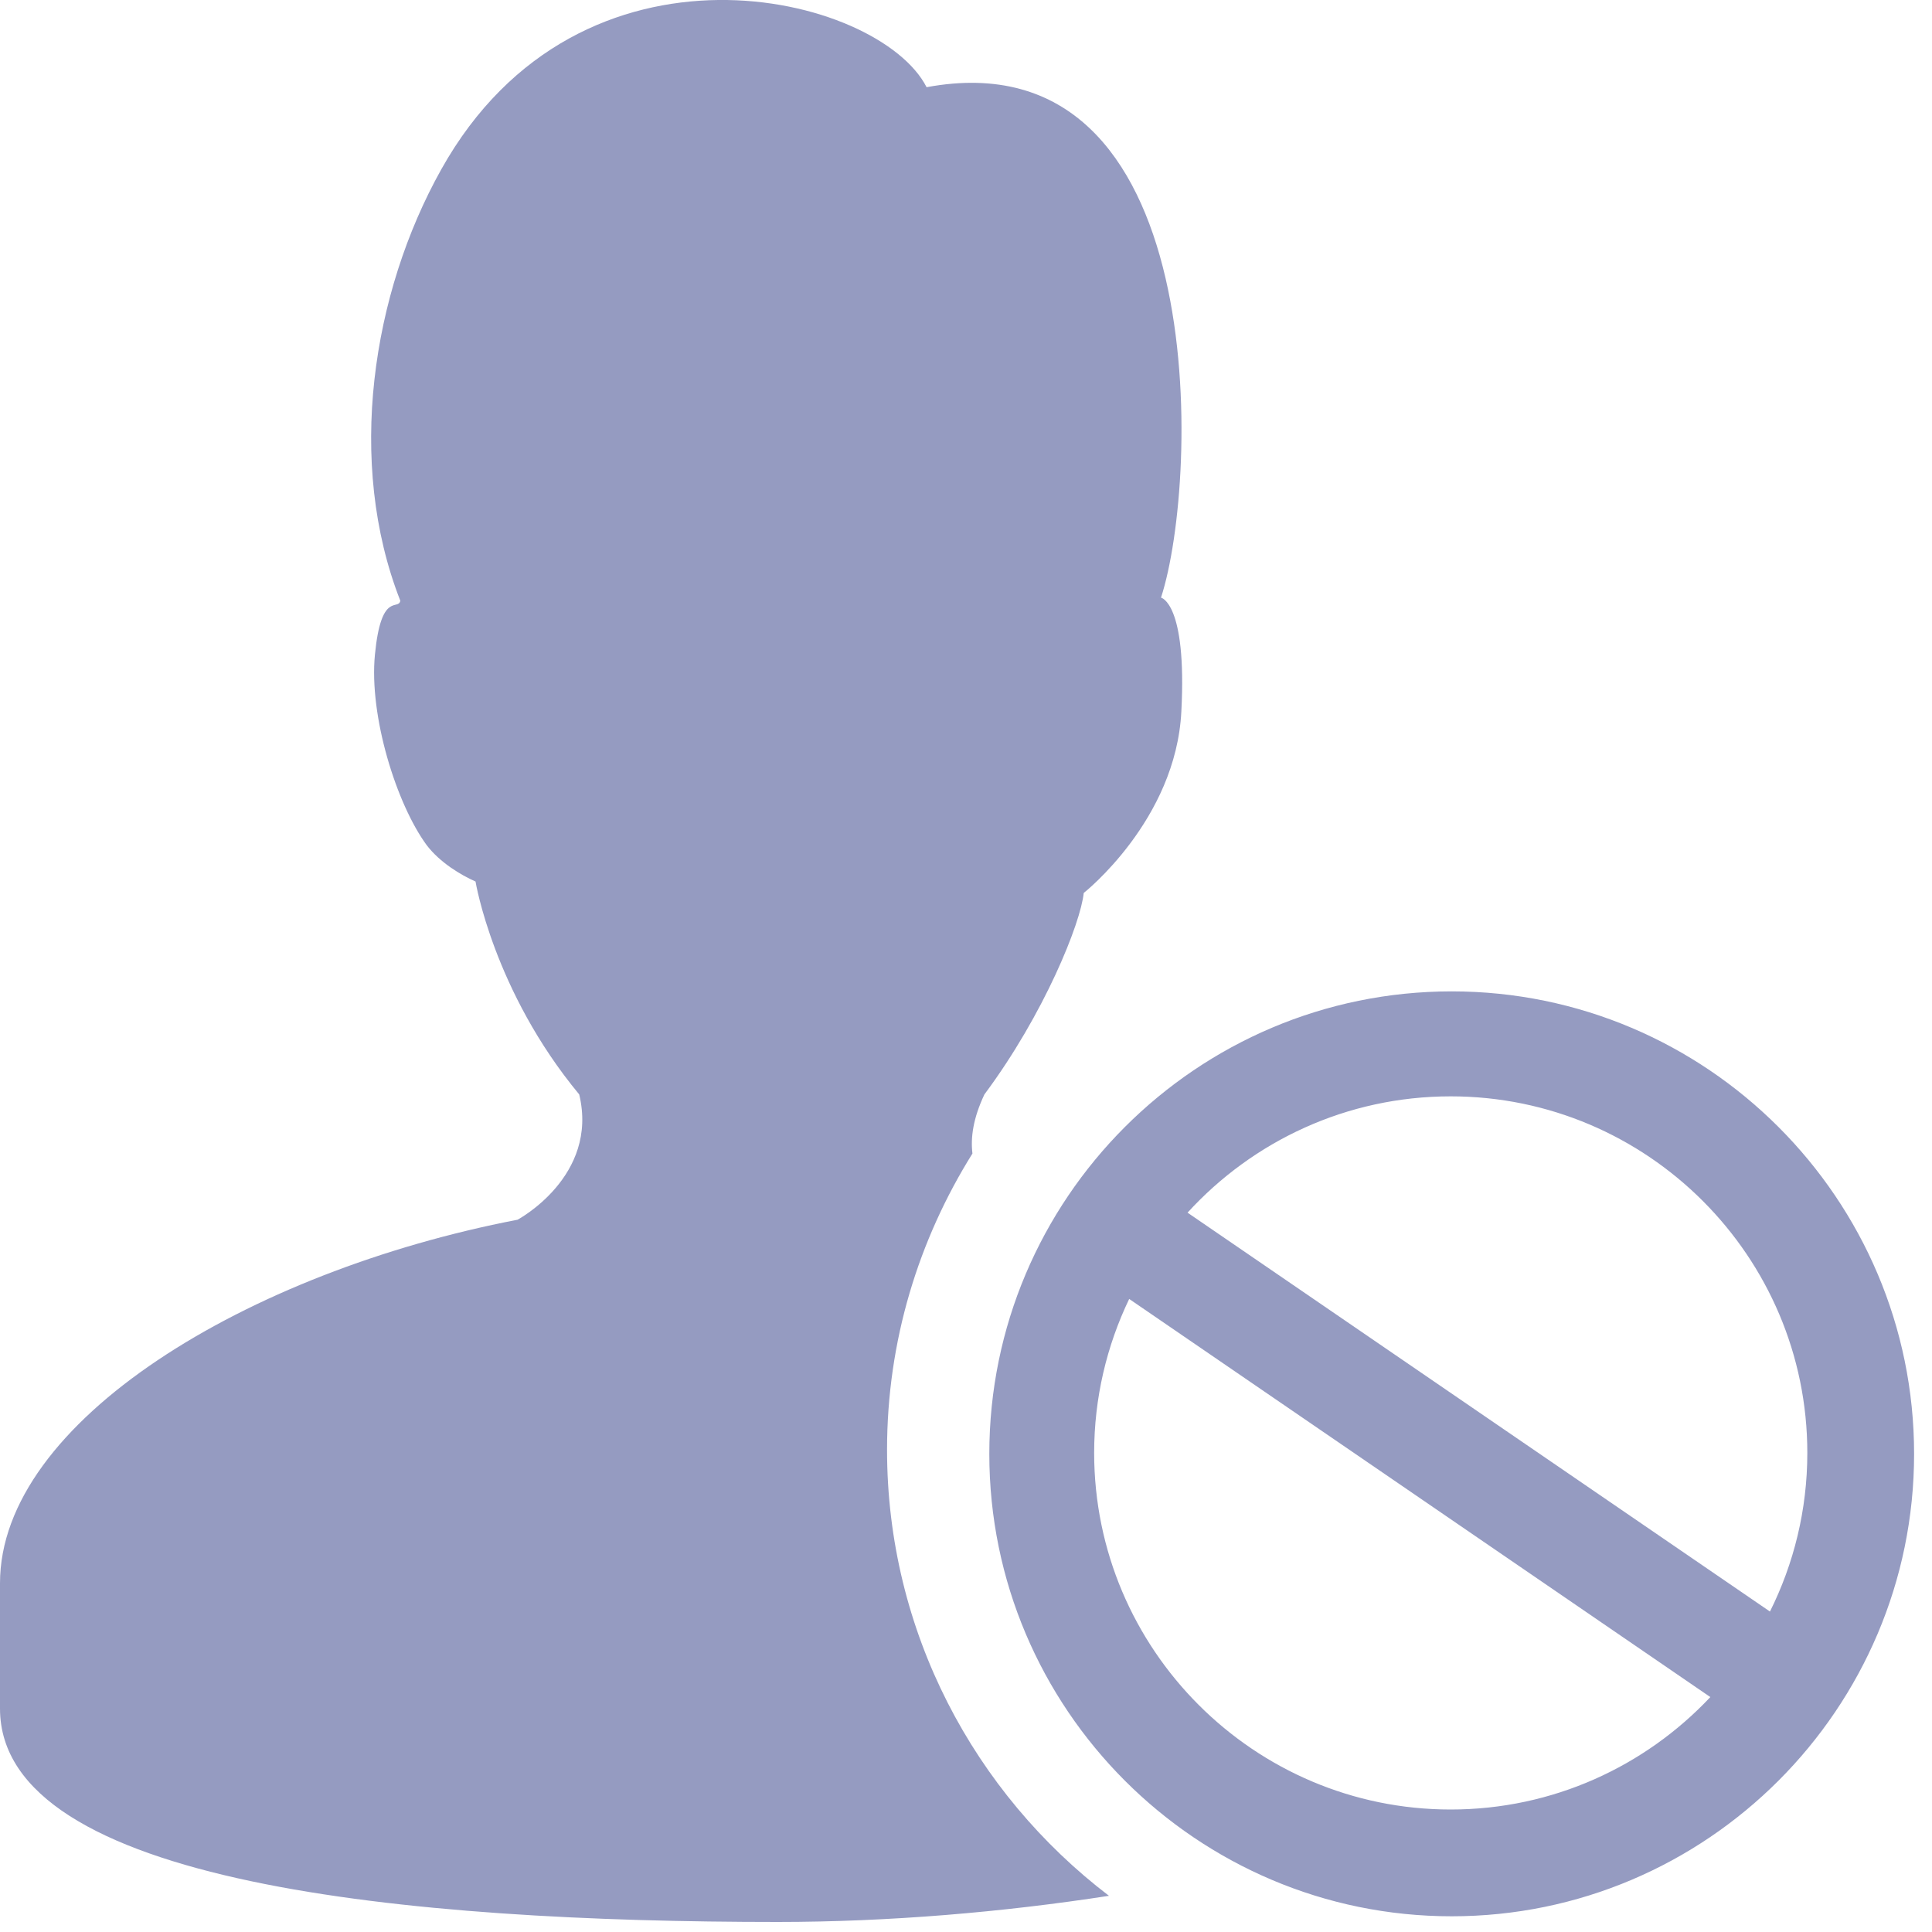 <?xml version="1.0" encoding="UTF-8"?>
<svg width="15px" height="15px" viewBox="0 0 15 15" version="1.1" xmlns="http://www.w3.org/2000/svg" xmlns:xlink="http://www.w3.org/1999/xlink">
    <!-- Generator: Sketch 59.1 (86144) - https://sketch.com -->
    <title>icon/账户停用</title>
    <desc>Created with Sketch.</desc>
    <g id="大数据竞赛实训平台" stroke="none" stroke-width="1" fill="none" fill-rule="evenodd">
        <g id="02系统管理-用户管理" transform="translate(-1755, -396)" fill="#959BC1" fill-rule="nonzero">
            <g id="表格" transform="translate(70, 339)">
                <g id="表格内容" transform="translate(52, 40)">
                    <g id="操作框" transform="translate(1556, 0)">
                        <path d="M83.887,28.256 C83.887,27.411 84.132,26.625 84.55,25.956 C84.535,25.832 84.555,25.683 84.643,25.497 C85.108,24.873 85.391,24.165 85.414,23.933 C85.414,23.933 86.13,23.369 86.172,22.523 C86.216,21.679 86.014,21.64 86.014,21.64 C86.315,20.719 86.413,17.265 84.194,17.677 C83.824,16.952 81.506,16.384 80.426,18.315 C79.887,19.278 79.687,20.591 80.108,21.664 C80.093,21.744 79.959,21.586 79.911,22.082 C79.864,22.56 80.079,23.244 80.313,23.562 C80.415,23.696 80.578,23.794 80.692,23.844 C80.692,23.844 80.832,24.695 81.497,25.497 C81.65,26.134 81.018,26.47 81.018,26.47 C78.924,26.873 77,28.035 77,29.292 C77,29.384 77,30.265 77,30.265 C77,31.629 80.178,31.922 83.038,31.922 C83.901,31.922 84.788,31.846 85.61,31.719 C84.565,30.922 83.887,29.668 83.887,28.256 L83.887,28.256 Z M88.271,24.697 C86.291,24.697 84.681,26.308 84.681,28.288 C84.681,30.267 86.291,31.878 88.271,31.878 C90.25,31.878 91.861,30.267 91.861,28.288 C91.861,26.308 90.25,24.697 88.271,24.697 Z M88.263,31.049 C86.737,31.049 85.495,29.807 85.495,28.28 C85.495,27.853 85.593,27.447 85.767,27.085 L90.279,30.176 C89.774,30.713 89.057,31.049 88.263,31.049 L88.263,31.049 Z M90.742,29.512 L86.22,26.415 C86.727,25.86 87.455,25.512 88.263,25.512 C89.79,25.512 91.032,26.754 91.032,28.28 C91.032,28.723 90.927,29.141 90.742,29.512 L90.742,29.512 Z" id="icon/账户停用"></path>
                    </g>
                </g>
            </g>
        </g>
    </g>
</svg>